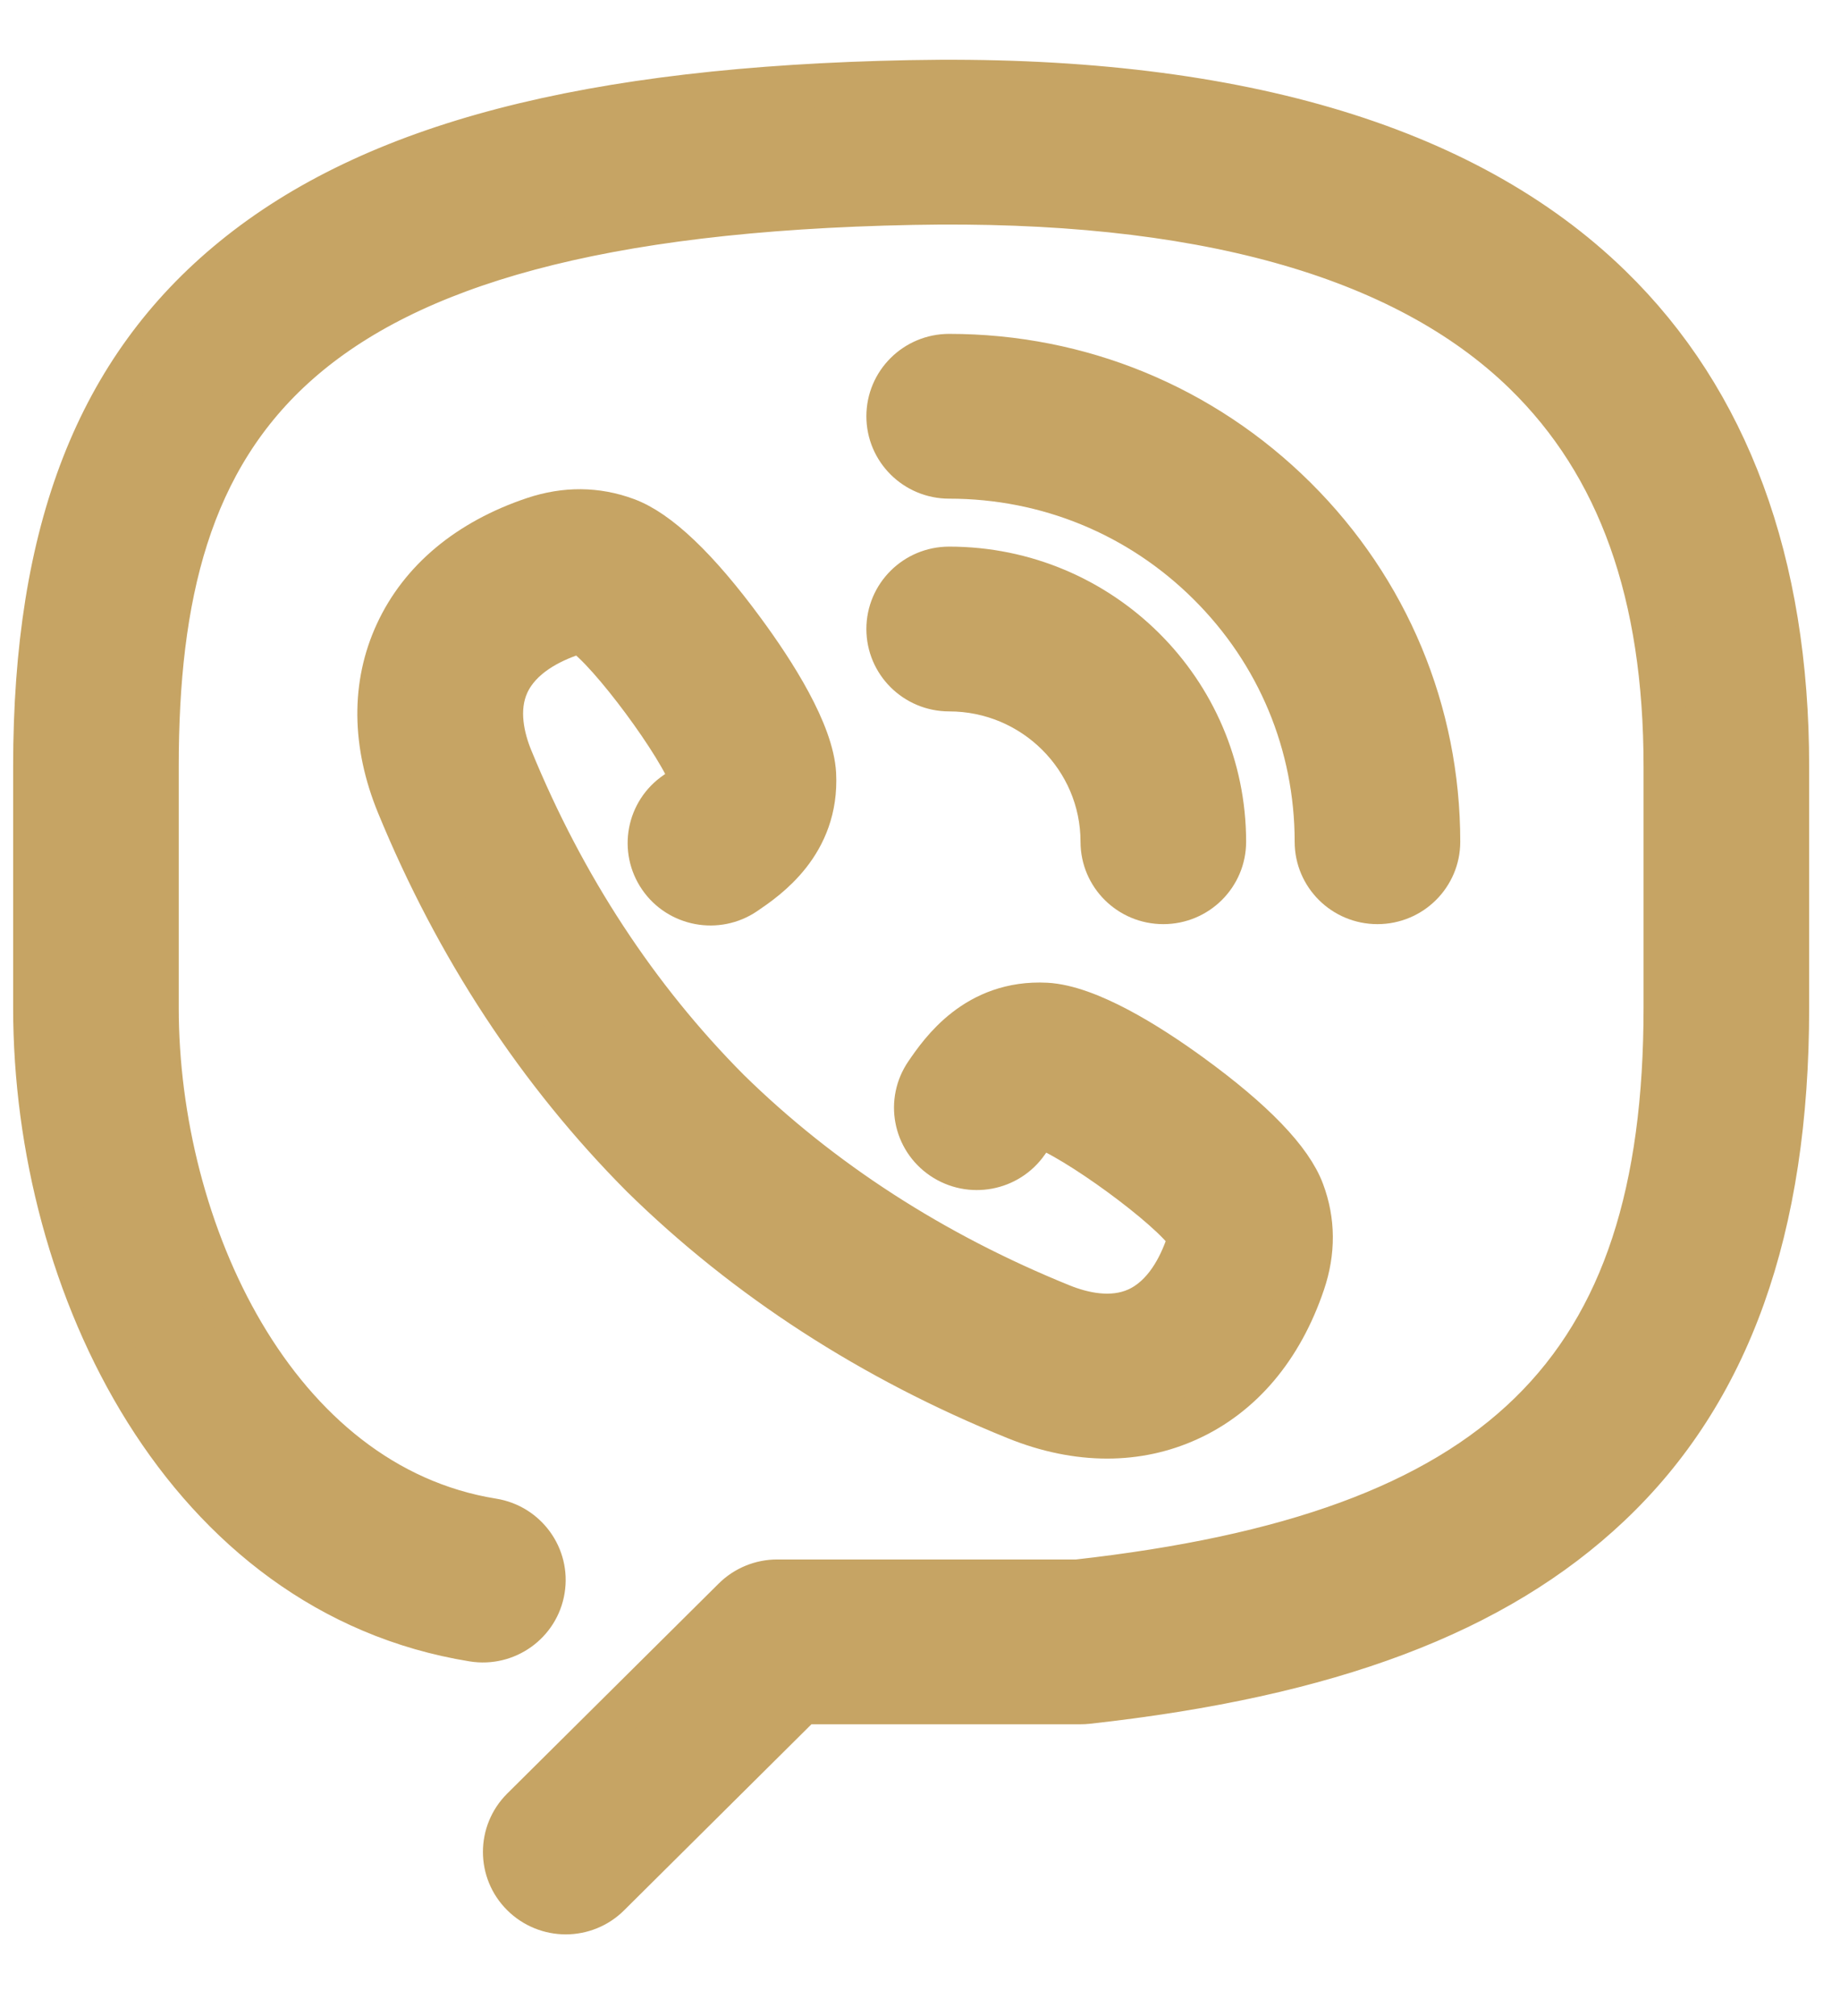 <svg width="21" height="23" viewBox="0 0 21 23" fill="none" xmlns="http://www.w3.org/2000/svg">
<path d="M18.376 3.268C16.713 1.649 14.025 0.865 10.385 0.936C6.715 1.007 4.261 1.647 2.664 2.949C1.119 4.208 0.4 6.049 0.4 8.745V11.496C0.4 14.679 2.118 18.177 5.4 18.707C5.779 18.768 6.136 18.512 6.197 18.136C6.259 17.76 6.001 17.405 5.623 17.344C3.133 16.943 1.79 14.032 1.79 11.496V8.745C1.79 4.88 3.233 2.456 10.412 2.316C13.667 2.252 16.017 2.904 17.403 4.253C18.483 5.305 19.008 6.774 19.008 8.745V11.496C19.008 15.662 17.125 17.5 12.295 18.041H8.87C8.686 18.041 8.509 18.114 8.379 18.243L5.965 20.639C5.694 20.909 5.694 21.346 5.965 21.615C6.101 21.75 6.279 21.818 6.457 21.818C6.635 21.818 6.813 21.75 6.948 21.615L9.158 19.421H12.334C12.359 19.421 12.385 19.42 12.41 19.417C15.175 19.112 17.067 18.398 18.367 17.169C19.734 15.877 20.398 14.021 20.398 11.496V8.745C20.398 6.417 19.718 4.574 18.376 3.268Z" fill="#C6A464" stroke="#C6A464" stroke-width="0.5"/>
<path d="M10.833 5.439C10.833 5.439 10.833 5.439 10.833 5.439C11.953 5.439 13.006 5.872 13.798 6.659C14.59 7.445 15.026 8.491 15.026 9.603C15.026 9.984 15.337 10.293 15.721 10.293C15.721 10.293 15.721 10.293 15.721 10.293C16.105 10.293 16.416 9.984 16.416 9.603C16.416 8.122 15.835 6.73 14.781 5.683C13.726 4.636 12.324 4.059 10.833 4.059C10.833 4.059 10.833 4.059 10.833 4.059C10.449 4.059 10.138 4.368 10.138 4.749C10.138 5.13 10.449 5.439 10.833 5.439Z" fill="#C6A464" stroke="#C6A464" stroke-width="0.5"/>
<path d="M10.833 7.866C11.797 7.866 12.582 8.645 12.582 9.603C12.582 9.984 12.893 10.293 13.277 10.293C13.661 10.293 13.972 9.984 13.972 9.603C13.972 7.884 12.564 6.486 10.833 6.486H10.833C10.449 6.486 10.138 6.795 10.138 7.176C10.138 7.557 10.449 7.866 10.833 7.866Z" fill="#C6A464" stroke="#C6A464" stroke-width="0.5"/>
<path d="M7.716 9.048C7.399 9.264 7.318 9.693 7.535 10.008C7.751 10.322 8.184 10.403 8.501 10.188C8.75 10.019 9.333 9.622 9.293 8.83C9.267 8.356 8.836 7.679 8.479 7.195C7.958 6.486 7.508 6.059 7.146 5.927C6.807 5.802 6.454 5.799 6.094 5.919C5.348 6.169 4.806 6.62 4.528 7.223C4.256 7.811 4.262 8.486 4.545 9.177C5.213 10.803 6.148 12.228 7.33 13.416C8.52 14.584 9.954 15.512 11.593 16.175C11.948 16.319 12.299 16.39 12.636 16.39C12.959 16.39 13.27 16.324 13.56 16.192C14.168 15.916 14.622 15.378 14.873 14.636C14.994 14.28 14.991 13.929 14.866 13.595C14.732 13.233 14.302 12.787 13.588 12.268C13.101 11.914 12.419 11.487 11.94 11.461C11.144 11.421 10.745 11.999 10.575 12.247C10.358 12.562 10.439 12.991 10.756 13.206C11.073 13.421 11.505 13.341 11.722 13.026C11.798 12.916 11.841 12.867 11.866 12.845C12.256 12.969 13.368 13.78 13.568 14.092C13.573 14.111 13.575 14.142 13.556 14.197C13.468 14.455 13.297 14.794 12.981 14.938C12.684 15.072 12.348 14.99 12.117 14.897C10.649 14.303 9.367 13.474 8.313 12.44C7.265 11.387 6.431 10.114 5.833 8.656C5.739 8.428 5.656 8.093 5.791 7.799C5.936 7.484 6.277 7.315 6.537 7.228C6.592 7.209 6.623 7.21 6.644 7.215C6.957 7.415 7.774 8.519 7.899 8.906C7.877 8.93 7.827 8.973 7.716 9.048Z" fill="#C6A464" stroke="#C6A464" stroke-width="0.5"/>
</svg>
